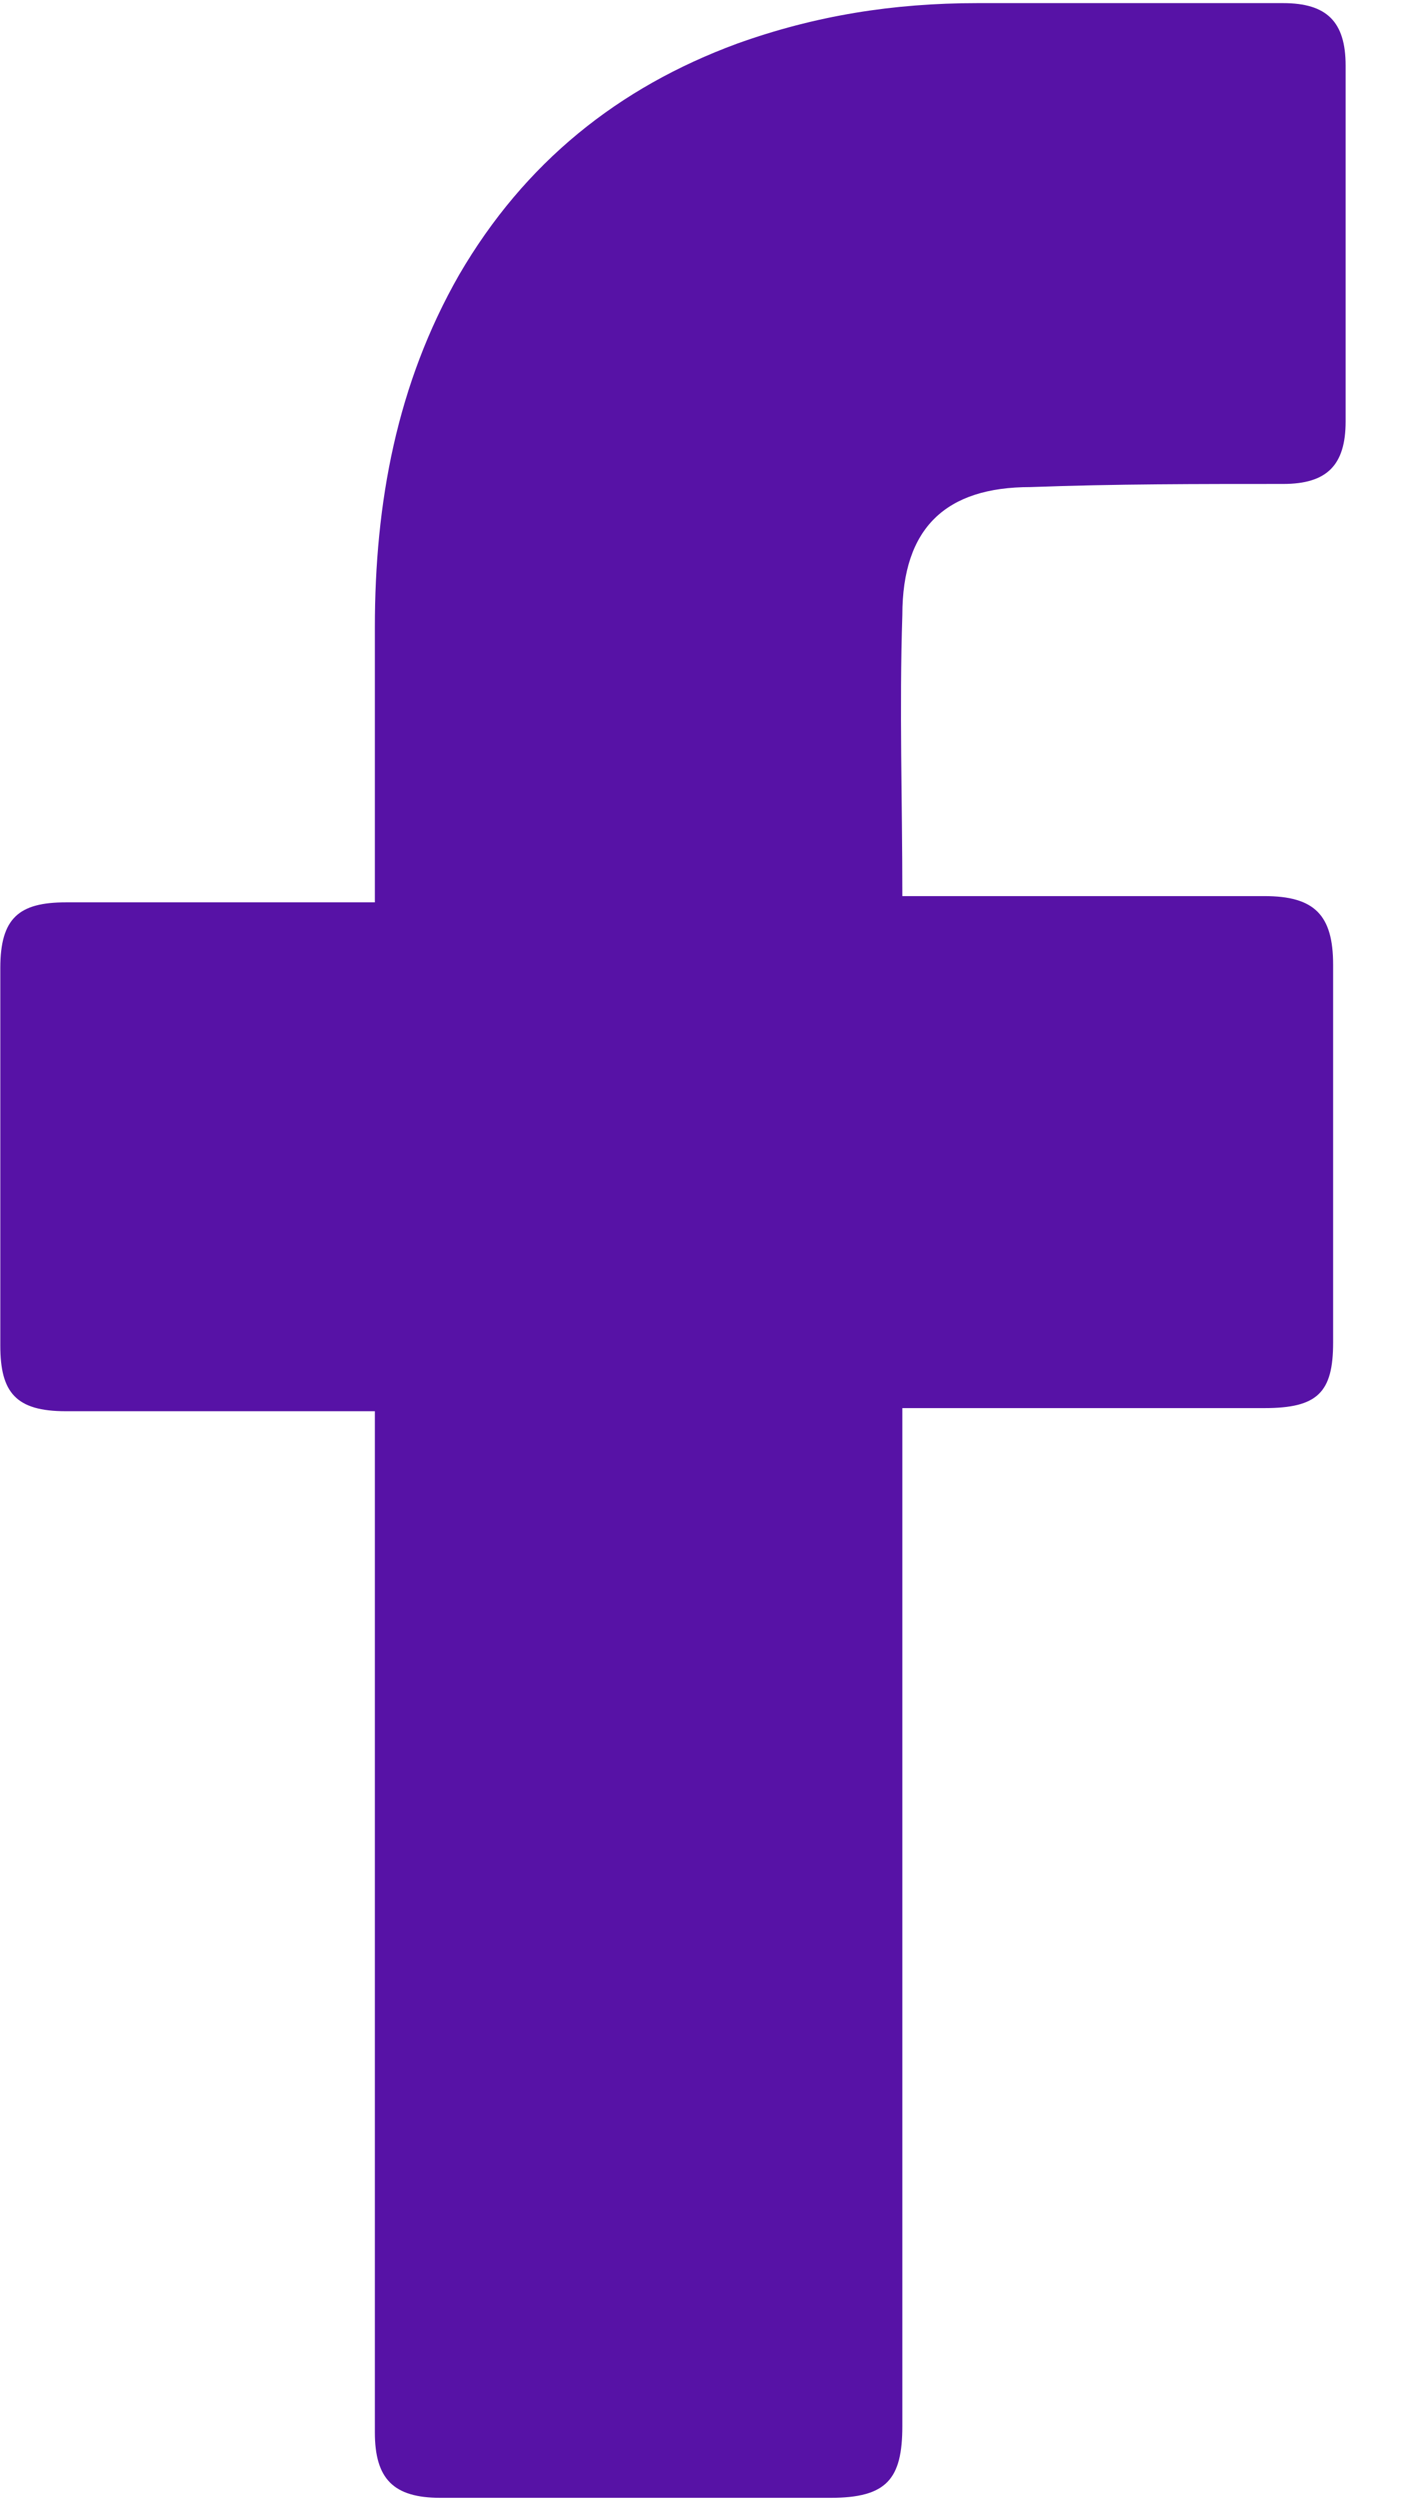 <?xml version="1.0" encoding="UTF-8"?>
<svg width="18px" height="32px" viewBox="0 0 18 32" version="1.1" xmlns="http://www.w3.org/2000/svg" xmlns:xlink="http://www.w3.org/1999/xlink">
    <title>facebook</title>
    <g id="Welcome" stroke="none" stroke-width="1" fill="none" fill-rule="evenodd">
        <g id="login-page" transform="translate(-41, -30)" fill="#5712A6" fill-rule="nonzero">
            <g id="Social-Icons" transform="translate(34, 30)">
                <g id="facebook" transform="translate(7, 0)">
                    <path d="M4.799,18.062 C4.679,18.062 2.042,18.062 0.843,18.062 C0.204,18.062 0.004,17.823 0.004,17.223 C0.004,15.625 0.004,13.986 0.004,12.388 C0.004,11.749 0.244,11.549 0.843,11.549 L4.799,11.549 C4.799,11.429 4.799,9.111 4.799,8.032 C4.799,6.434 5.079,4.915 5.878,3.517 C6.717,2.078 7.916,1.119 9.435,0.559 C10.434,0.2 11.433,0.04 12.512,0.04 L16.428,0.04 C16.987,0.04 17.227,0.28 17.227,0.839 L17.227,5.395 C17.227,5.954 16.987,6.194 16.428,6.194 C15.349,6.194 14.27,6.194 13.191,6.234 C12.112,6.234 11.552,6.753 11.552,7.872 C11.513,9.071 11.552,10.23 11.552,11.469 L16.188,11.469 C16.827,11.469 17.067,11.709 17.067,12.348 L17.067,17.183 C17.067,17.823 16.867,18.022 16.188,18.022 C14.749,18.022 11.672,18.022 11.552,18.022 L11.552,31.05 C11.552,31.729 11.353,31.969 10.633,31.969 C8.955,31.969 7.317,31.969 5.638,31.969 C5.039,31.969 4.799,31.729 4.799,31.13 C4.799,26.934 4.799,18.182 4.799,18.062 Z" id="Icon_11_"></path>
                </g>
            </g>
        </g>
    </g>
</svg>